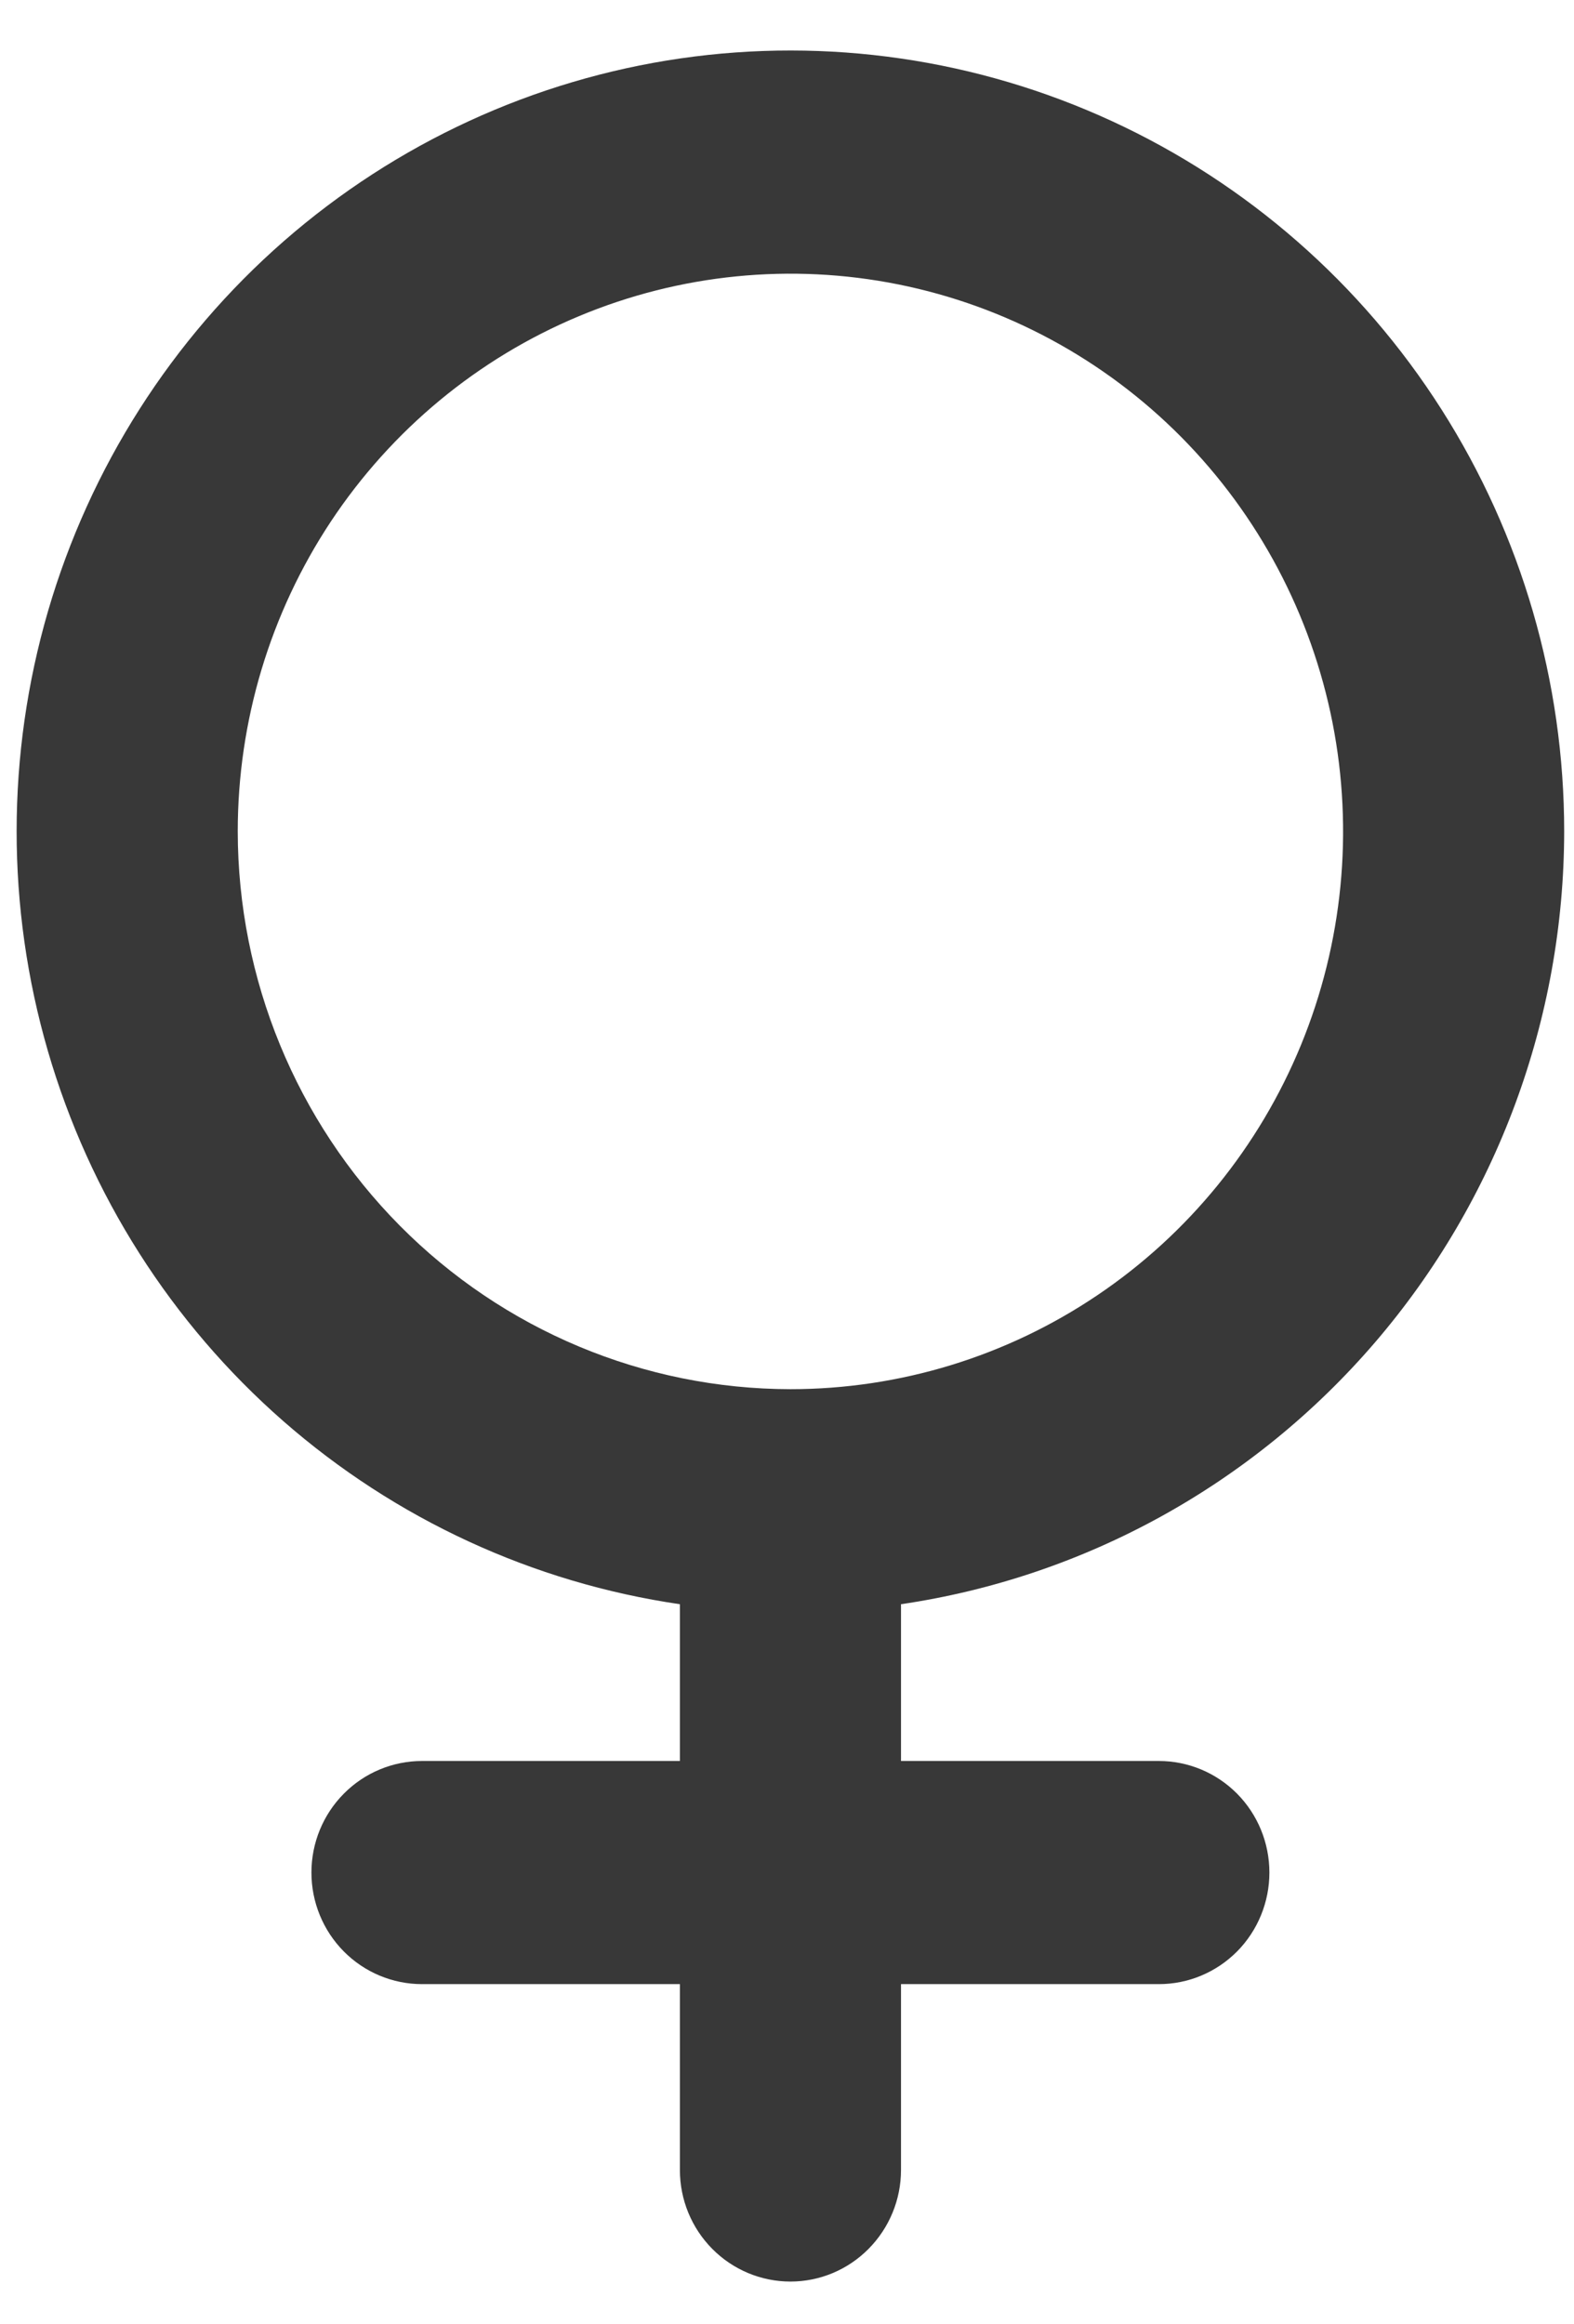 <svg width="21" height="31" viewBox="0 0 21 31" fill="none" xmlns="http://www.w3.org/2000/svg">
<path d="M20.869 11.089C20.869 9.093 20.301 7.139 19.231 5.459C18.162 3.78 16.636 2.446 14.836 1.616C13.036 0.786 11.038 0.496 9.079 0.779C7.12 1.063 5.284 1.909 3.788 3.215C2.292 4.522 1.2 6.235 0.641 8.15C0.083 10.066 0.082 12.102 0.639 14.018C1.196 15.934 2.286 17.647 3.781 18.955C5.276 20.263 7.112 21.11 9.071 21.396V23.487H5.63C5.239 23.487 4.863 23.644 4.587 23.923C4.31 24.202 4.155 24.58 4.155 24.975C4.155 25.369 4.31 25.748 4.587 26.027C4.863 26.306 5.239 26.463 5.63 26.463H9.071V28.942C9.071 29.337 9.226 29.715 9.503 29.994C9.779 30.273 10.155 30.43 10.546 30.43C10.937 30.43 11.312 30.273 11.588 29.994C11.865 29.715 12.021 29.337 12.021 28.942V26.463H15.462C15.853 26.463 16.228 26.306 16.505 26.027C16.781 25.748 16.936 25.369 16.936 24.975C16.936 24.58 16.781 24.202 16.505 23.923C16.228 23.644 15.853 23.487 15.462 23.487H12.021V21.396C14.476 21.035 16.721 19.795 18.346 17.903C19.97 16.011 20.866 13.592 20.869 11.089ZM3.172 11.089C3.172 9.618 3.604 8.18 4.414 6.956C5.225 5.733 6.376 4.78 7.724 4.217C9.071 3.654 10.554 3.506 11.984 3.793C13.415 4.08 14.729 4.789 15.76 5.829C16.791 6.87 17.493 8.195 17.778 9.638C18.062 11.081 17.916 12.577 17.358 13.936C16.8 15.295 15.855 16.457 14.642 17.274C13.43 18.092 12.004 18.528 10.546 18.528C8.591 18.526 6.716 17.741 5.334 16.347C3.952 14.952 3.174 13.061 3.172 11.089Z" fill="#383838"/>
</svg>
